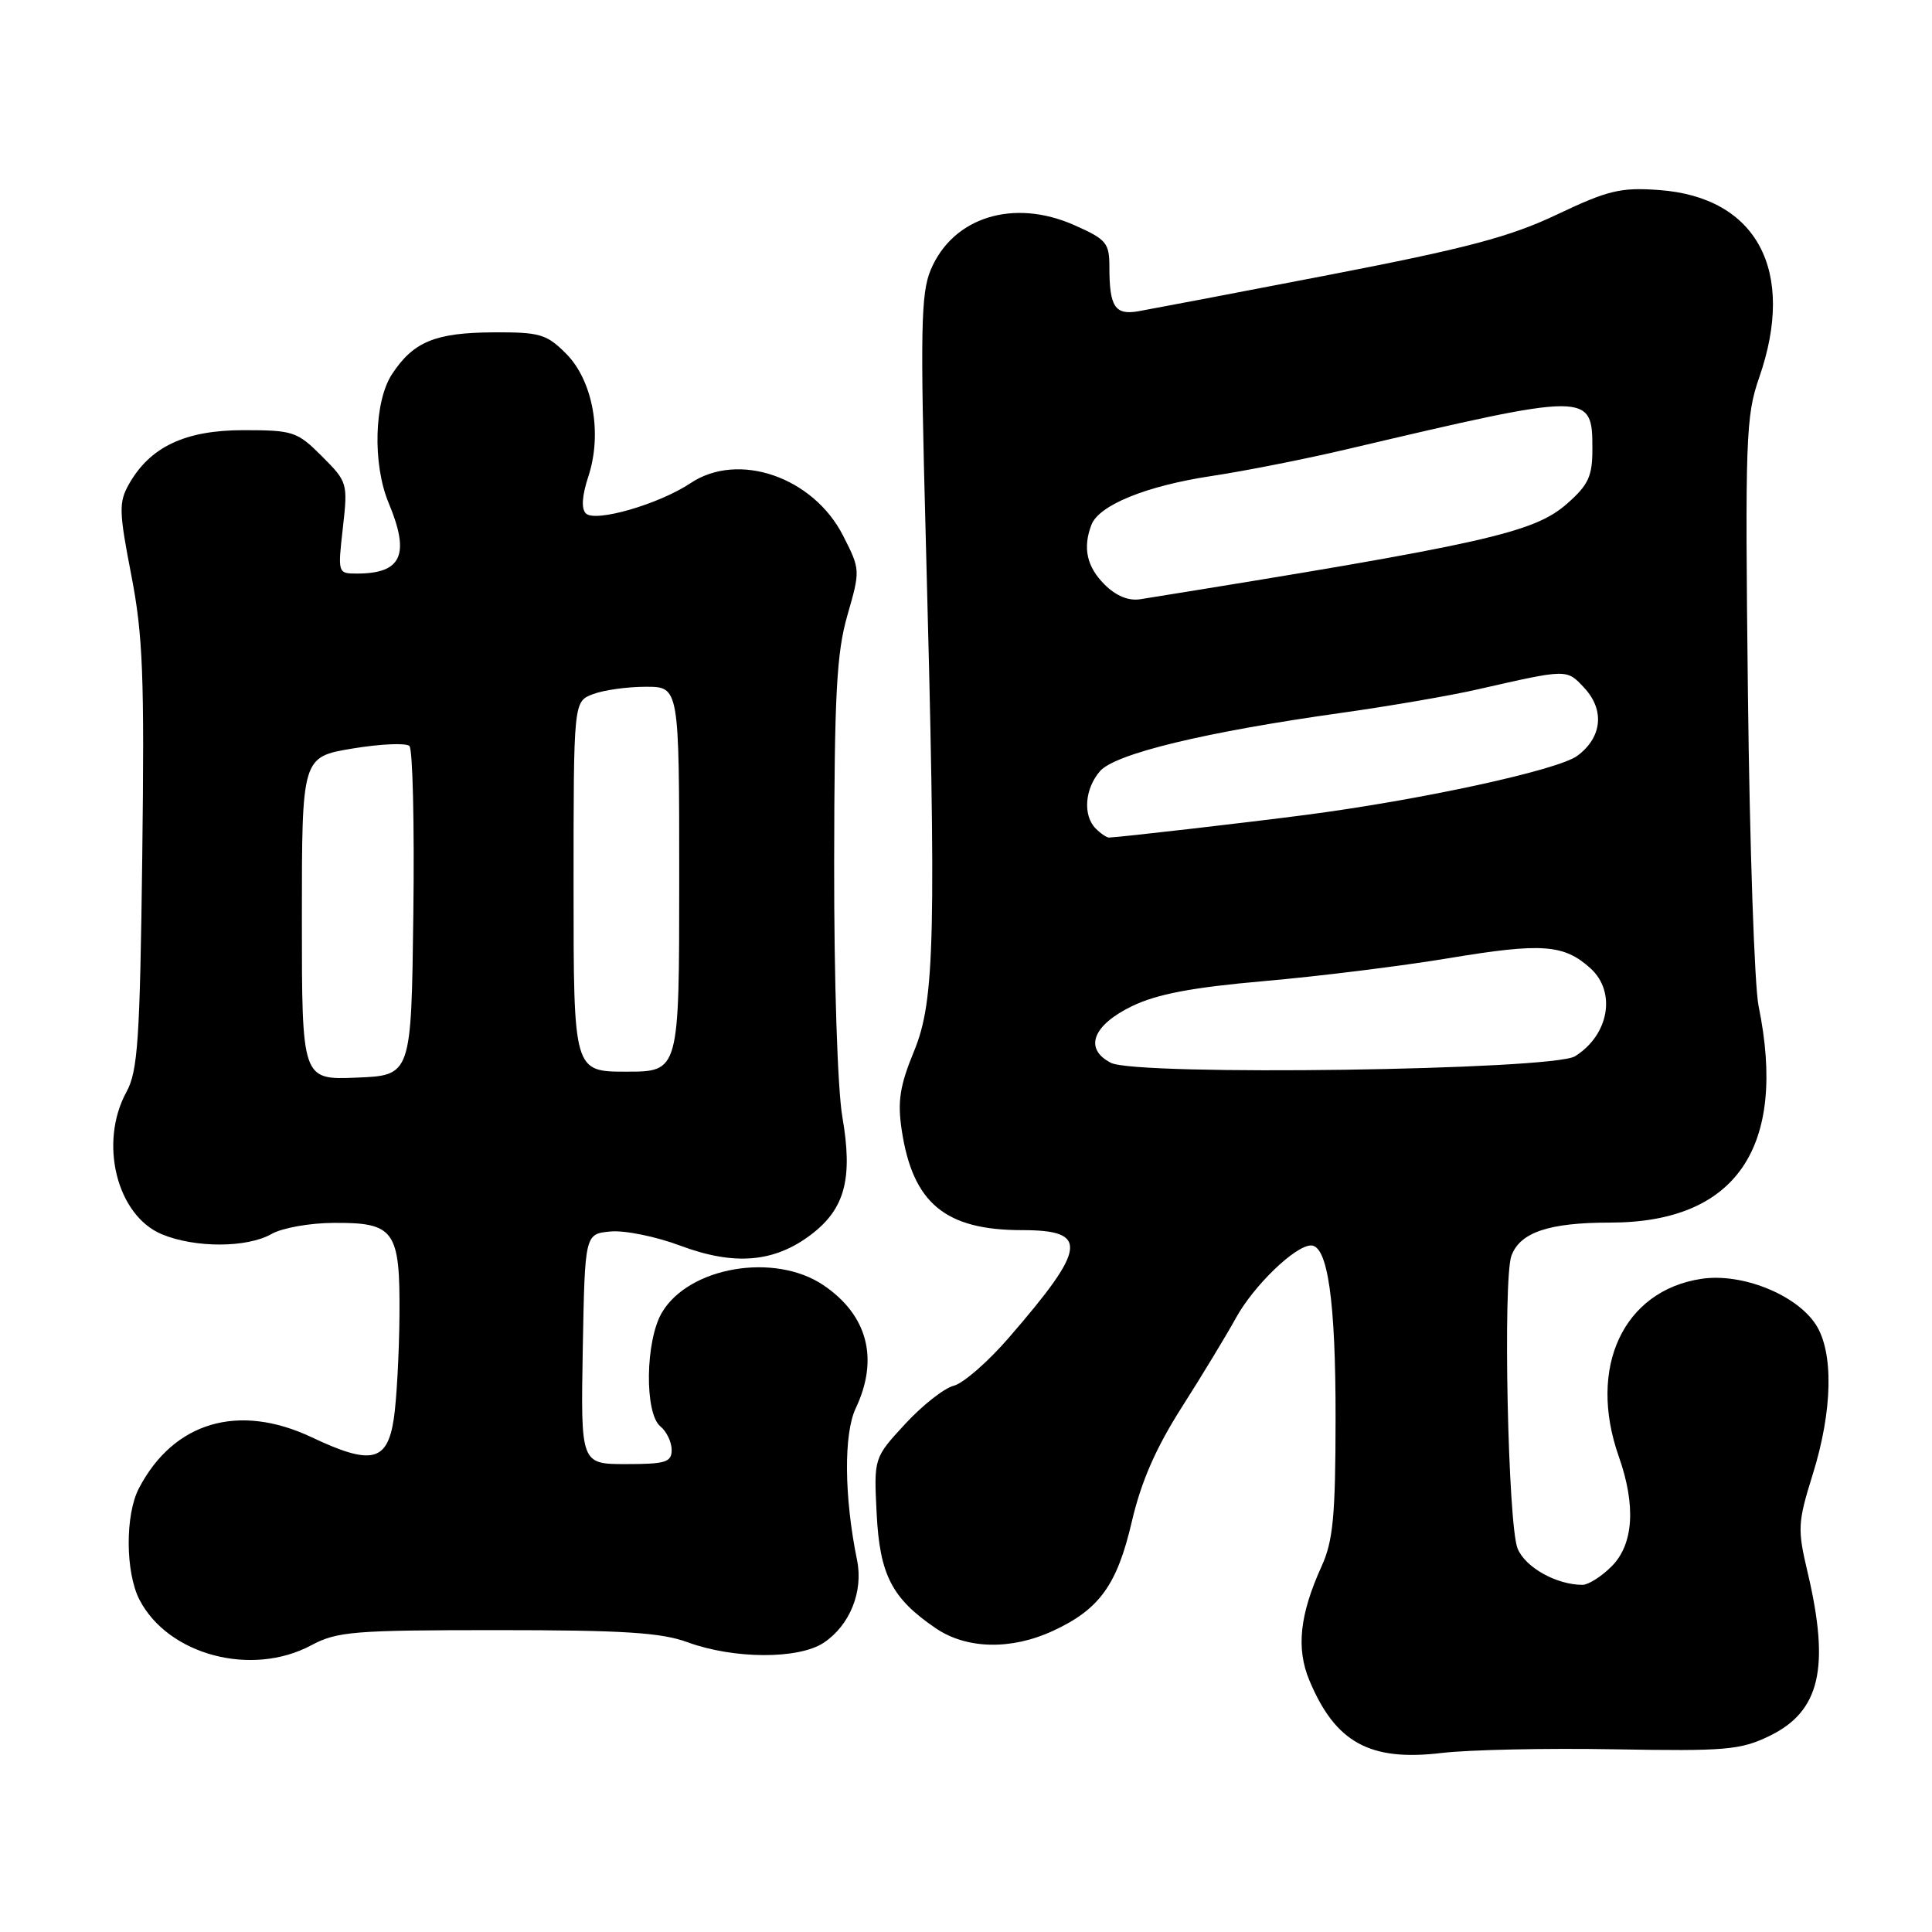 <?xml version="1.0" encoding="UTF-8" standalone="no"?>
<!DOCTYPE svg PUBLIC "-//W3C//DTD SVG 1.1//EN" "http://www.w3.org/Graphics/SVG/1.1/DTD/svg11.dtd" >
<svg xmlns="http://www.w3.org/2000/svg" xmlns:xlink="http://www.w3.org/1999/xlink" version="1.1" viewBox="0 0 256 256">
 <g >
 <path fill="currentColor"
d=" M 213.85 231.79 C 228.66 232.05 230.60 231.89 234.45 230.03 C 241.16 226.78 242.51 221.02 239.52 208.35 C 238.16 202.59 238.20 201.78 240.20 195.35 C 242.84 186.90 242.99 179.15 240.59 175.49 C 237.99 171.52 230.80 168.65 225.46 169.45 C 215.09 171.01 210.34 181.21 214.50 193.00 C 216.79 199.50 216.46 204.63 213.55 207.55 C 212.20 208.90 210.46 210.00 209.69 210.00 C 206.25 210.00 202.11 207.69 201.09 205.19 C 199.81 202.07 199.13 169.54 200.27 166.40 C 201.41 163.29 205.24 162.00 213.34 162.00 C 230.03 162.00 236.86 152.05 233.02 133.30 C 232.48 130.66 231.84 112.08 231.61 92.00 C 231.22 58.07 231.33 55.12 233.10 50.03 C 238.02 35.89 232.80 26.12 219.83 25.18 C 214.75 24.81 213.08 25.21 206.34 28.41 C 200.10 31.38 194.40 32.89 176.08 36.43 C 163.66 38.83 152.29 40.99 150.80 41.25 C 147.73 41.77 147.00 40.64 147.00 35.36 C 147.00 32.19 146.60 31.71 142.35 29.83 C 134.29 26.26 126.25 28.77 123.32 35.77 C 122.02 38.88 121.93 43.74 122.66 70.94 C 124.08 124.21 123.89 132.51 121.13 139.25 C 119.23 143.86 118.91 145.92 119.48 149.73 C 120.94 159.42 125.23 163.00 135.43 163.00 C 144.32 163.00 144.04 165.29 133.66 177.27 C 130.91 180.45 127.63 183.31 126.37 183.62 C 125.10 183.94 122.21 186.22 119.93 188.69 C 115.79 193.18 115.79 193.18 116.16 200.54 C 116.57 208.68 118.17 211.79 123.99 215.75 C 128.07 218.53 133.97 218.66 139.50 216.11 C 145.68 213.26 148.02 210.02 149.97 201.63 C 151.21 196.31 153.14 191.89 156.61 186.44 C 159.30 182.22 162.52 176.90 163.77 174.63 C 166.12 170.36 171.59 165.07 173.70 165.03 C 175.93 164.98 176.99 172.41 176.97 188.00 C 176.96 200.84 176.64 204.19 175.13 207.51 C 172.21 213.95 171.73 218.42 173.50 222.66 C 176.94 230.90 181.51 233.41 191.00 232.28 C 194.57 231.85 204.86 231.63 213.85 231.79 Z  M 41.26 218.00 C 44.65 216.18 46.90 216.00 65.87 216.00 C 82.56 216.00 87.63 216.32 91.12 217.61 C 97.25 219.85 105.82 219.88 109.15 217.67 C 112.60 215.37 114.41 210.90 113.57 206.76 C 111.85 198.35 111.78 189.99 113.39 186.60 C 116.49 180.05 114.96 174.24 109.09 170.28 C 102.63 165.93 91.29 167.86 87.71 173.92 C 85.51 177.64 85.38 187.24 87.50 189.00 C 88.33 189.68 89.00 191.09 89.00 192.12 C 89.00 193.75 88.20 194.00 82.97 194.00 C 76.95 194.00 76.95 194.00 77.22 178.75 C 77.50 163.50 77.50 163.50 80.88 163.18 C 82.74 163.00 86.91 163.84 90.15 165.06 C 97.33 167.74 102.62 167.29 107.50 163.57 C 111.97 160.16 113.03 156.15 111.61 147.96 C 110.98 144.26 110.51 129.94 110.53 114.50 C 110.56 91.95 110.85 86.51 112.29 81.51 C 114.00 75.57 114.00 75.47 111.73 71.01 C 107.78 63.21 97.84 59.78 91.50 64.02 C 87.32 66.81 78.86 69.26 77.63 68.03 C 77.00 67.40 77.12 65.68 77.96 63.13 C 79.84 57.42 78.56 50.41 74.99 46.84 C 72.42 44.27 71.52 44.00 65.33 44.04 C 57.68 44.08 54.77 45.28 51.95 49.57 C 49.57 53.17 49.35 61.51 51.50 66.65 C 54.36 73.50 53.24 76.00 47.29 76.00 C 44.76 76.00 44.75 75.95 45.43 69.95 C 46.10 64.02 46.05 63.85 42.65 60.45 C 39.38 57.18 38.84 57.00 32.25 57.00 C 24.53 57.00 19.86 59.21 17.06 64.20 C 15.73 66.57 15.77 67.83 17.39 76.17 C 18.94 84.15 19.15 89.54 18.85 113.50 C 18.54 137.82 18.27 141.92 16.75 144.70 C 13.08 151.43 15.47 161.04 21.43 163.54 C 25.85 165.38 32.74 165.36 36.00 163.50 C 37.38 162.71 41.06 162.05 44.18 162.04 C 52.29 161.98 53.02 163.00 52.93 174.32 C 52.89 179.37 52.55 185.53 52.18 188.00 C 51.32 193.70 49.19 194.18 41.31 190.45 C 31.62 185.87 23.01 188.40 18.41 197.20 C 16.57 200.72 16.61 208.34 18.48 211.97 C 22.28 219.31 33.35 222.24 41.26 218.00 Z  M 147.20 140.83 C 143.60 138.98 144.76 135.86 150.00 133.32 C 153.31 131.72 157.94 130.84 167.50 130.00 C 174.65 129.38 185.68 128.01 192.00 126.96 C 204.32 124.91 207.22 125.12 210.75 128.31 C 214.20 131.44 213.20 137.15 208.70 139.96 C 205.73 141.81 150.63 142.59 147.20 140.83 Z  M 145.20 109.80 C 143.47 108.07 143.72 104.54 145.75 102.19 C 147.75 99.87 159.67 96.99 177.87 94.44 C 184.12 93.56 192.22 92.17 195.87 91.33 C 207.74 88.63 207.58 88.63 209.92 91.14 C 212.66 94.08 212.29 97.72 209.00 100.15 C 206.43 102.05 188.30 105.99 172.93 107.99 C 165.36 108.98 148.35 110.94 146.95 110.98 C 146.65 110.99 145.86 110.46 145.20 109.80 Z  M 146.35 77.44 C 144.00 75.09 143.45 72.59 144.62 69.54 C 145.62 66.93 151.89 64.38 160.50 63.08 C 164.90 62.42 173.00 60.82 178.50 59.52 C 210.76 51.93 211.00 51.93 211.00 59.52 C 211.00 63.12 210.47 64.26 207.62 66.76 C 203.23 70.61 196.73 72.07 151.10 79.40 C 149.53 79.65 147.87 78.96 146.35 77.44 Z  M 40.00 121.69 C 40.00 100.30 40.00 100.30 46.73 99.18 C 50.43 98.57 53.82 98.42 54.25 98.85 C 54.69 99.29 54.92 109.28 54.77 121.07 C 54.50 142.50 54.50 142.50 47.25 142.79 C 40.00 143.09 40.00 143.09 40.00 121.69 Z  M 76.00 117.48 C 76.00 92.95 76.00 92.95 78.57 91.98 C 79.98 91.44 83.13 91.00 85.57 91.00 C 90.00 91.00 90.00 91.00 90.00 116.50 C 90.00 142.00 90.00 142.00 83.00 142.00 C 76.00 142.00 76.00 142.00 76.00 117.48 Z "/>
</g>
</svg>